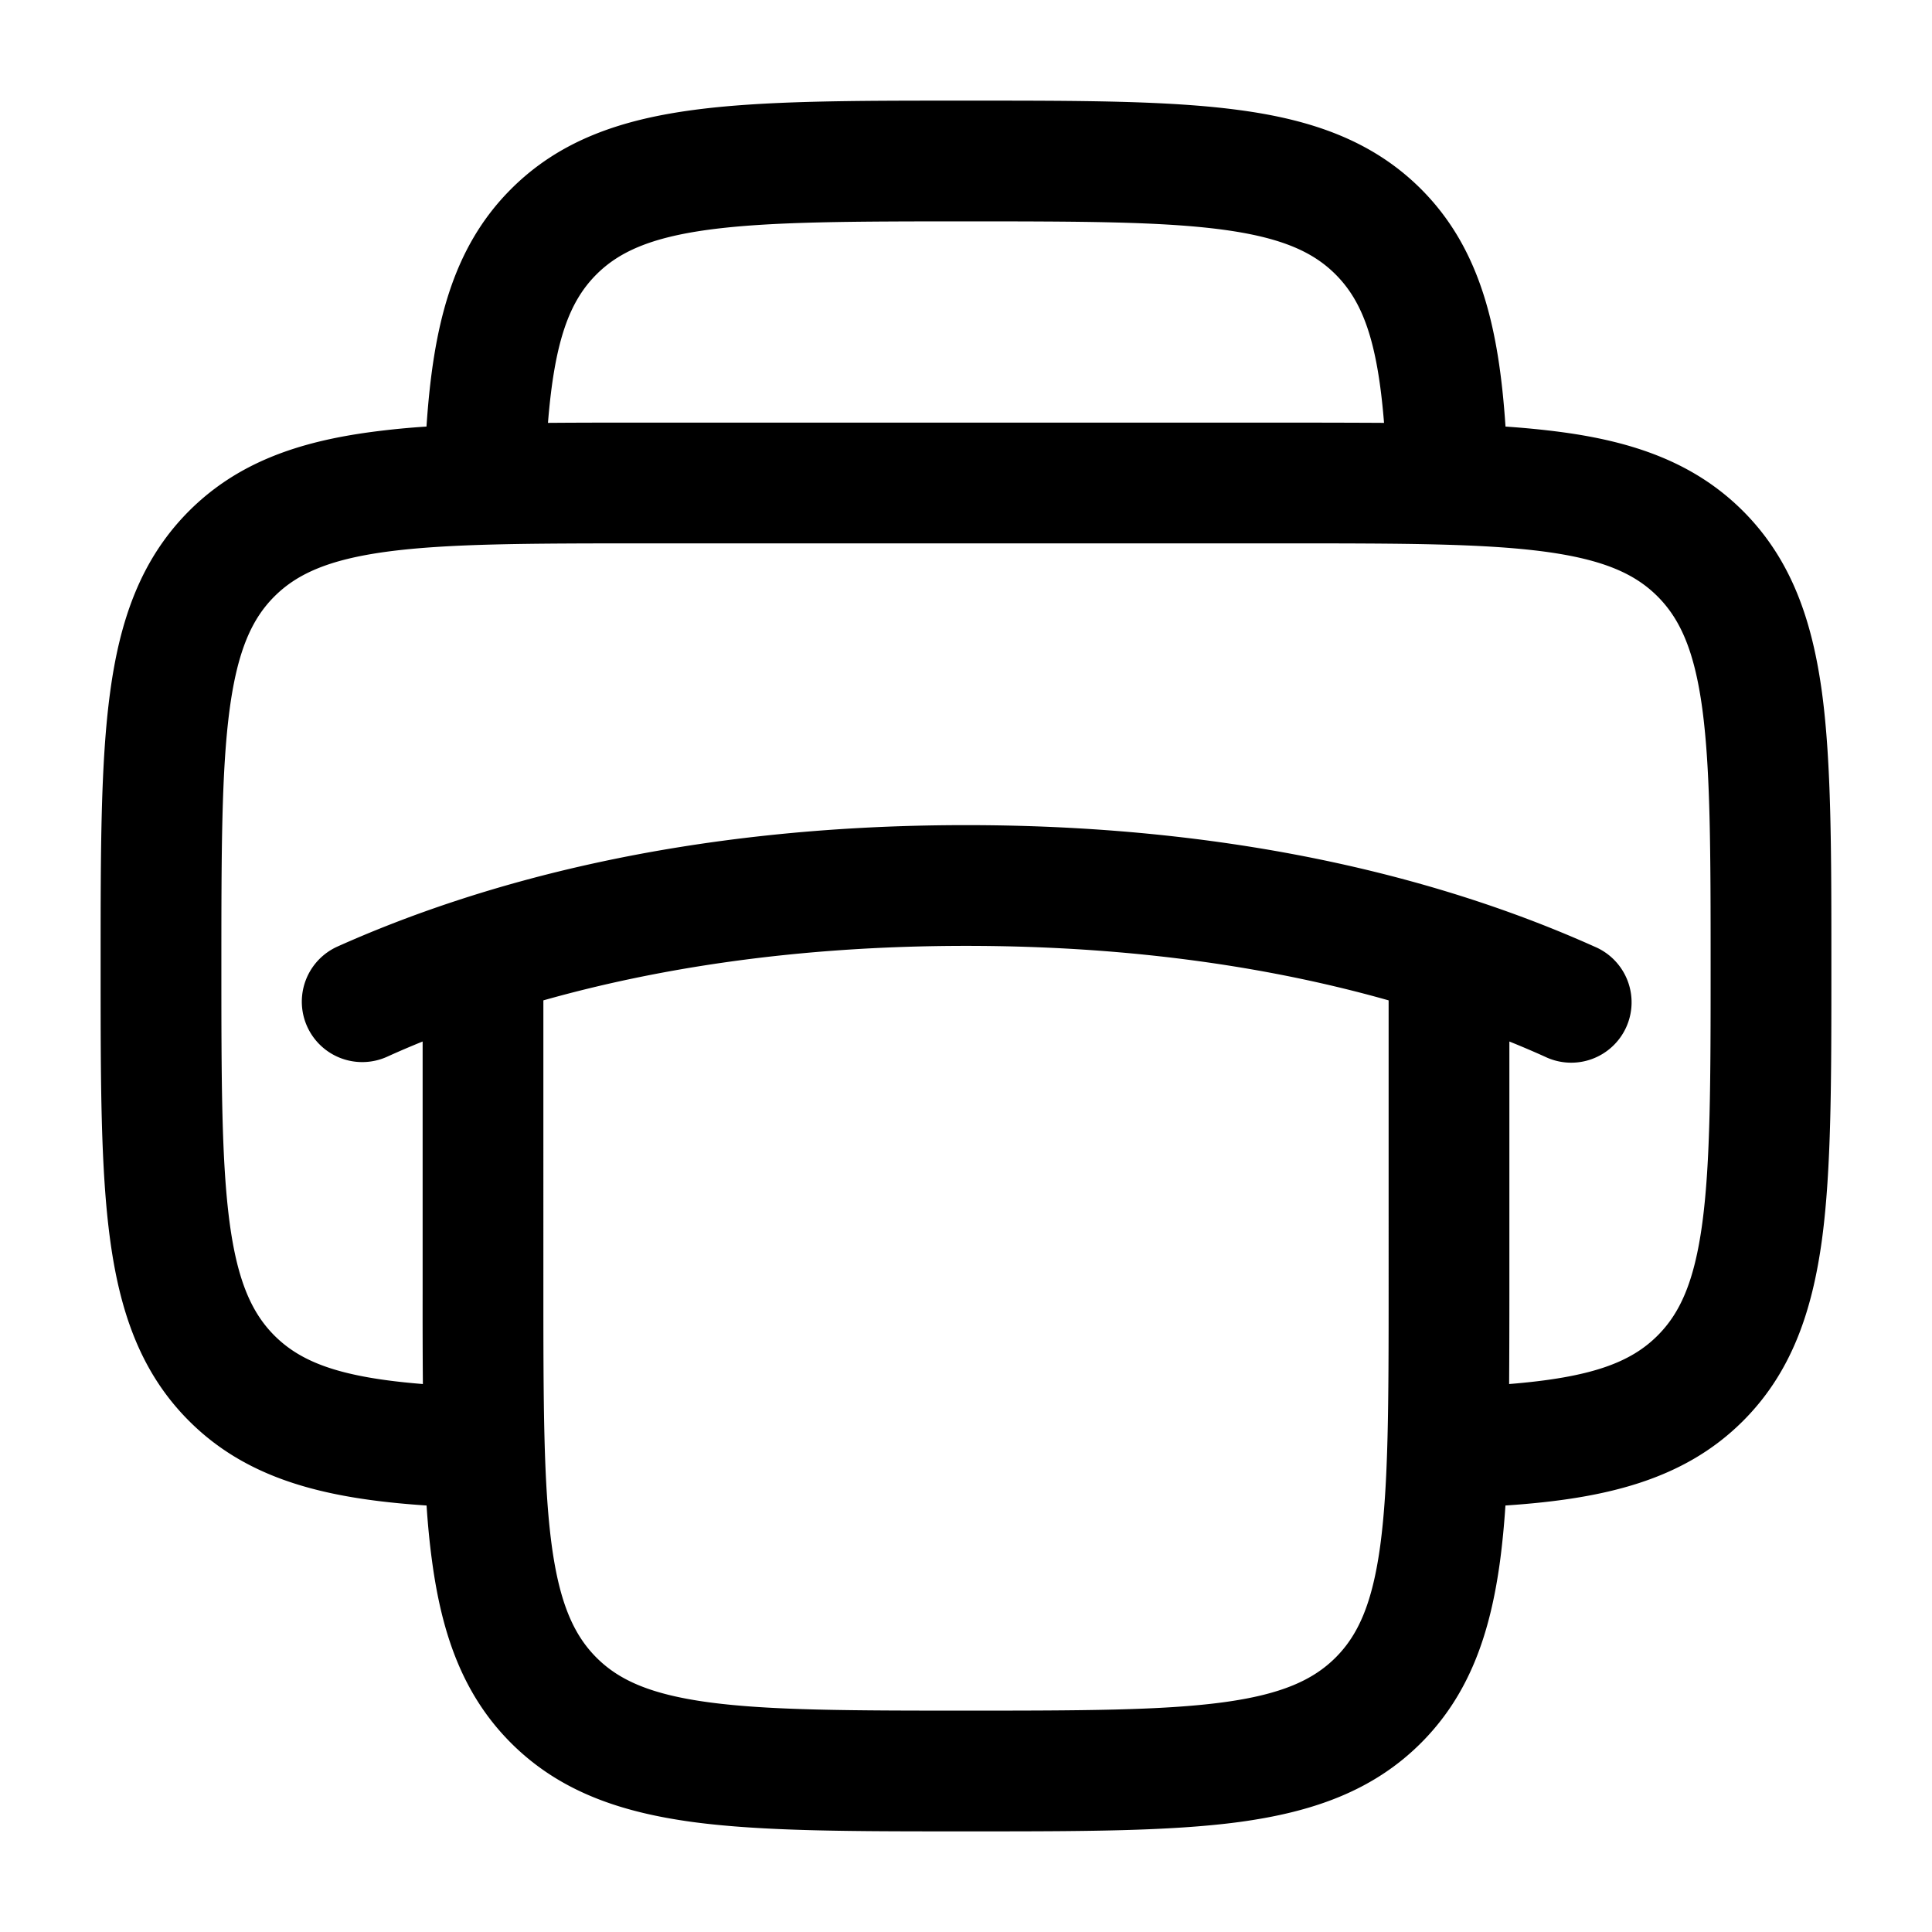 <svg xmlns="http://www.w3.org/2000/svg" xmlns:xlink="http://www.w3.org/1999/xlink" width="24" height="24" viewBox="0 0 24 24"><path fill="currentColor" fill-rule="evenodd" d="M11.945 1.25h.11c1.367 0 2.47 0 3.337.117c.9.12 1.658.38 2.26.981c.74.74.968 1.727 1.05 2.951q.366.025.69.068c.9.12 1.658.38 2.26.981c.602.602.86 1.36.982 2.26c.116.867.116 1.97.116 3.337v.11c0 1.367 0 2.47-.116 3.337c-.122.9-.38 1.658-.982 2.26c-.74.74-1.727.968-2.951 1.05q-.024.366-.067.69c-.122.9-.38 1.658-.982 2.26s-1.36.86-2.26.982c-.867.116-1.97.116-3.337.116h-.11c-1.367 0-2.47 0-3.337-.116c-.9-.122-1.658-.38-2.26-.982s-.86-1.36-.981-2.26q-.044-.324-.068-.69c-1.224-.082-2.21-.31-2.95-1.05c-.603-.602-.861-1.36-.982-2.26c-.117-.867-.117-1.97-.117-3.337v-.11c0-1.367 0-2.47.117-3.337c.12-.9.38-1.658.981-2.26c.602-.602 1.36-.86 2.26-.981a10 10 0 0 1 .69-.068c.082-1.224.31-2.21 1.05-2.95c.602-.603 1.36-.861 2.26-.982c.867-.117 1.97-.117 3.337-.117M6.807 5.253q.535-.004 1.138-.003h8.11q.602 0 1.138.003c-.082-1.02-.267-1.508-.602-1.844c-.277-.277-.665-.457-1.4-.556c-.755-.101-1.756-.103-3.191-.103s-2.437.002-3.192.103c-.734.099-1.122.28-1.399.556c-.335.336-.52.823-.602 1.844m-1.554 11.94q-.004-.535-.003-1.138v-3.117q-.232.094-.443.19a.75.75 0 1 1-.614-1.37C5.915 10.987 8.48 10.25 12 10.25s6.085.736 7.807 1.509a.75.75 0 1 1-.614 1.368q-.21-.095-.443-.189v3.117q0 .602-.003 1.138c1.02-.082 1.509-.267 1.844-.602c.277-.277.457-.665.556-1.4c.101-.755.103-1.756.103-3.191s-.002-2.437-.103-3.192c-.099-.734-.28-1.122-.556-1.399c-.277-.277-.665-.457-1.4-.556c-.755-.101-1.756-.103-3.191-.103H8c-1.435 0-2.437.002-3.192.103c-.734.099-1.122.28-1.399.556c-.277.277-.457.665-.556 1.4c-.101.754-.103 1.756-.103 3.191s.002 2.437.103 3.192c.099.734.28 1.122.556 1.399c.336.335.823.52 1.844.602m11.997-4.766c-1.377-.39-3.116-.677-5.25-.677s-3.873.288-5.25.677V16c0 1.435.002 2.436.103 3.192c.099.734.28 1.122.556 1.399c.277.277.665.457 1.4.556c.754.101 1.756.103 3.191.103s2.437-.002 3.192-.103c.734-.099 1.122-.28 1.399-.556c.277-.277.457-.665.556-1.4c.101-.755.103-1.756.103-3.191z" clip-rule="evenodd"/></svg>